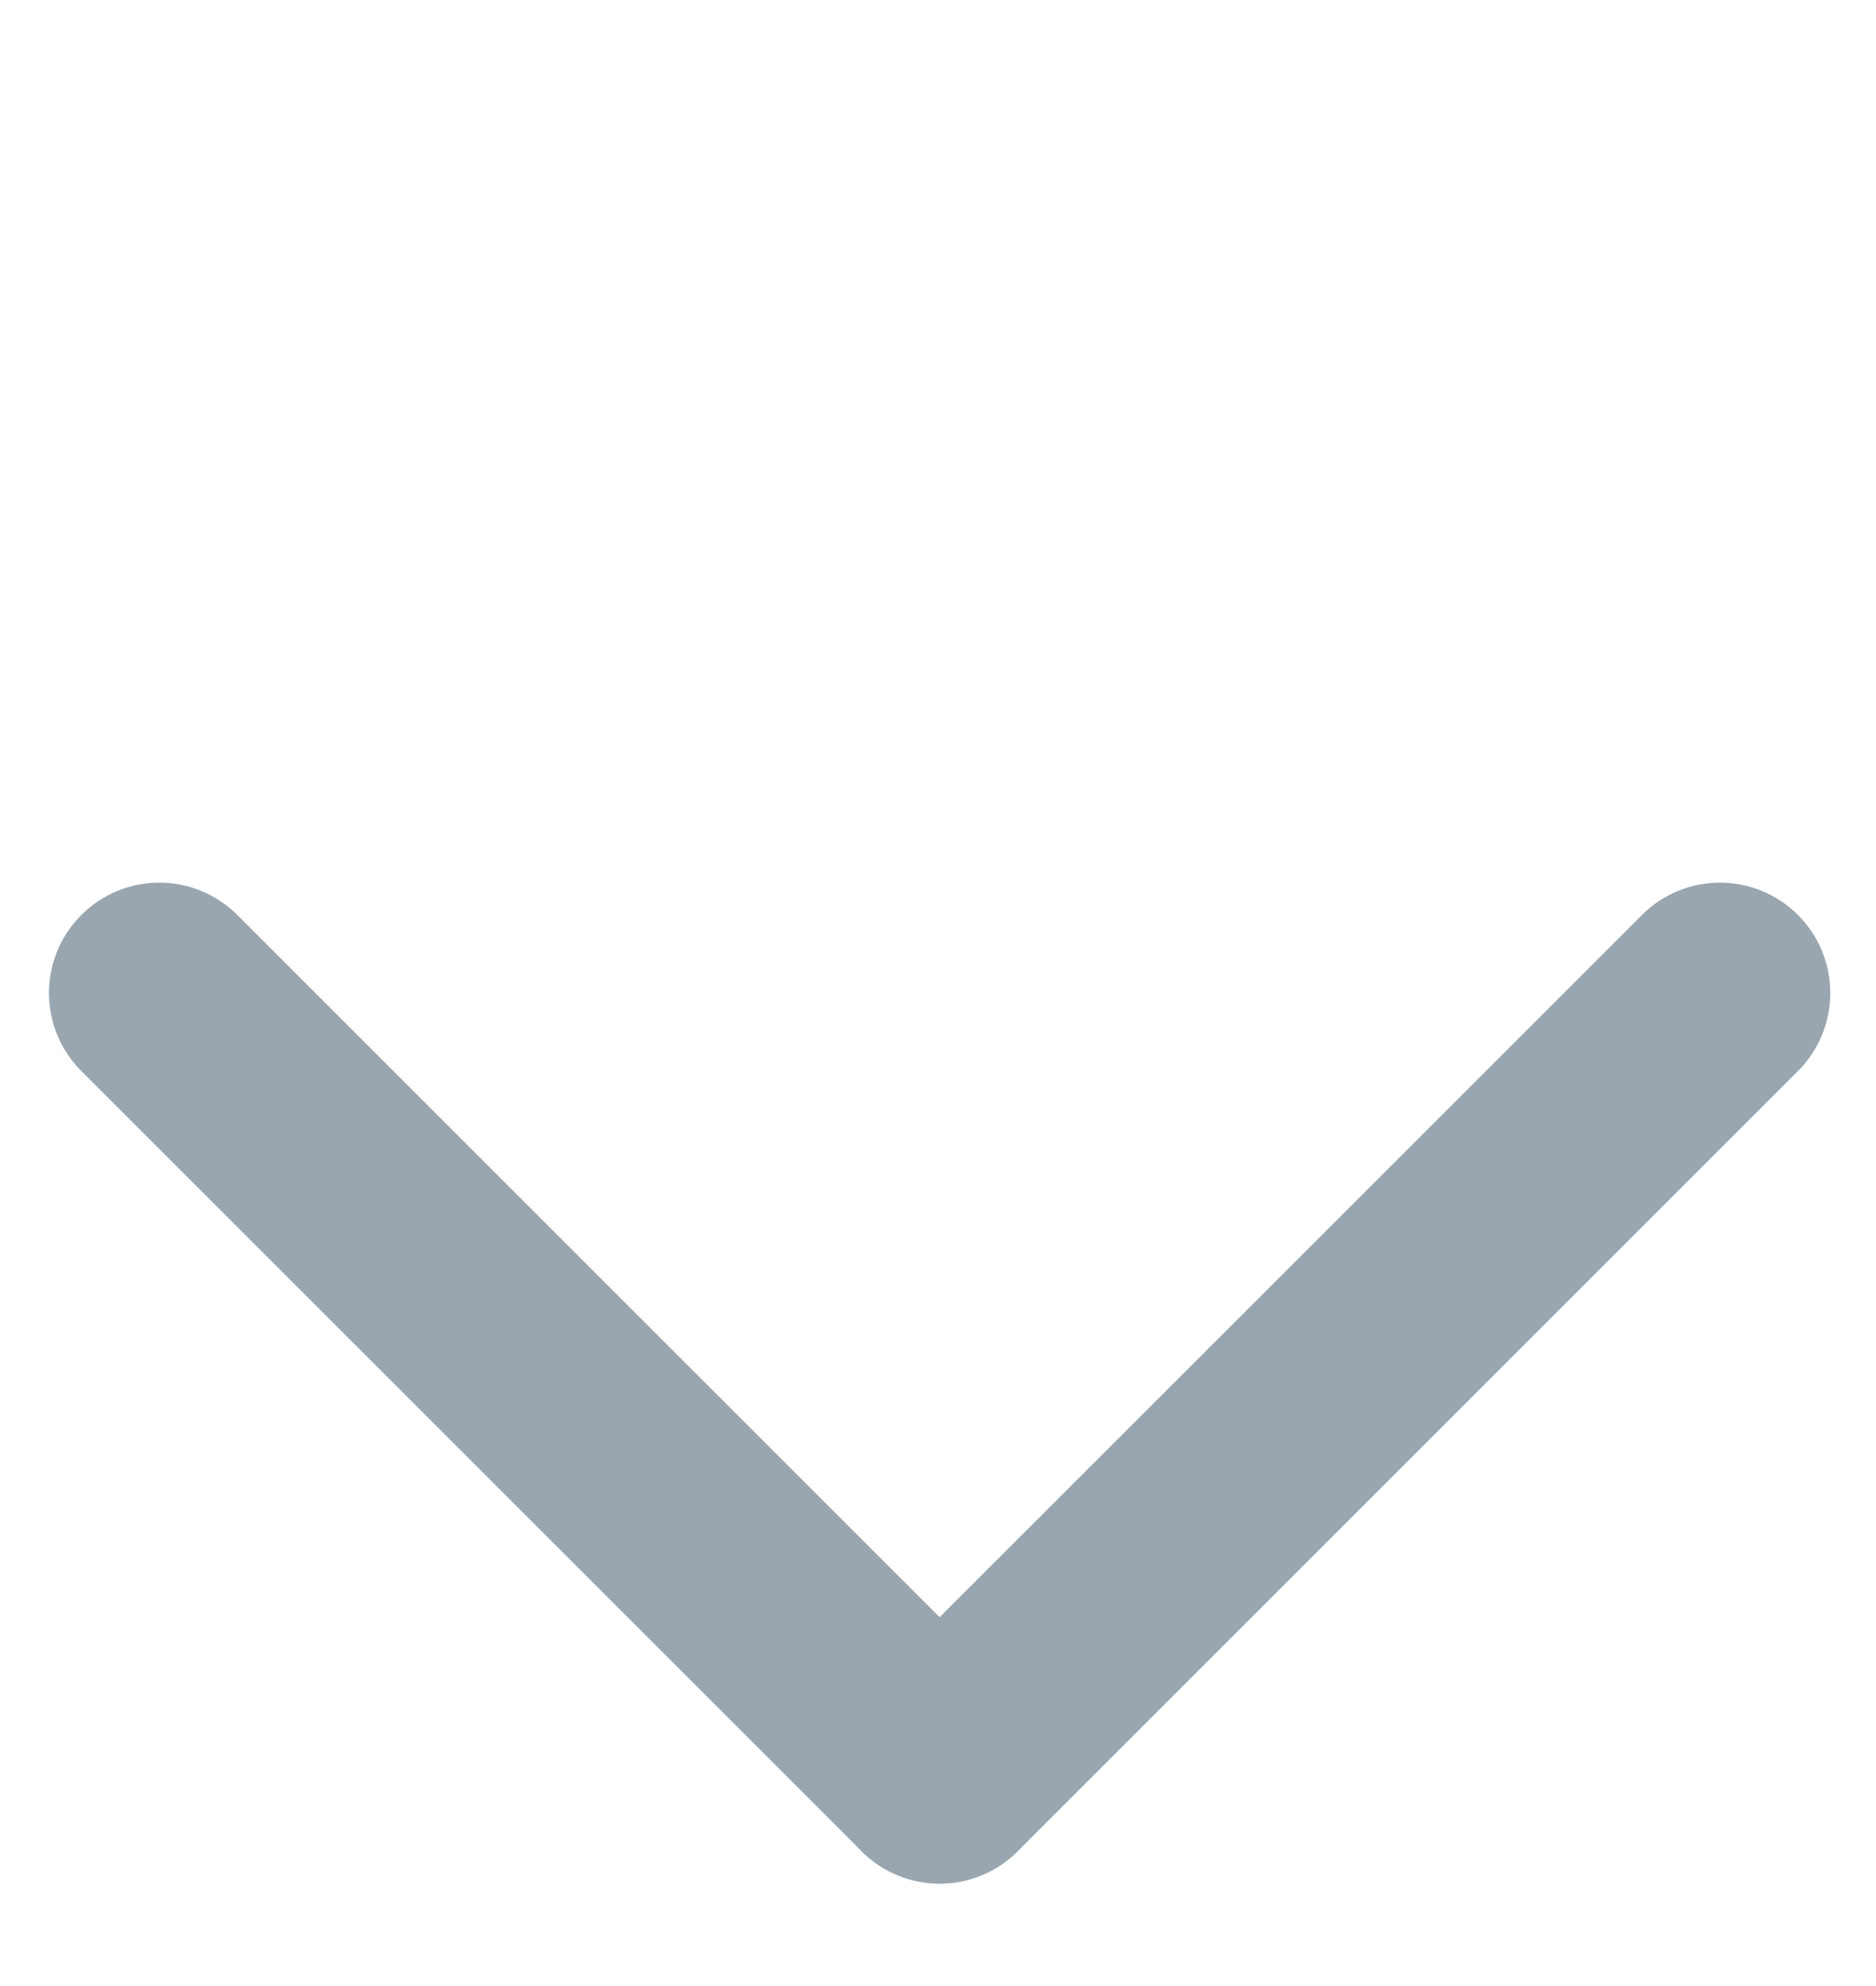 <svg width="17" height="18" viewBox="0 0 17 18" fill="none" xmlns="http://www.w3.org/2000/svg">
<g opacity="0.4">
<path d="M16.293 8.293C16.683 8.683 16.683 9.317 16.293 9.707L9.222 16.778C8.831 17.169 8.198 17.169 7.808 16.778C7.417 16.388 7.417 15.755 7.808 15.364L14.879 8.293C15.269 7.902 15.902 7.902 16.293 8.293Z" fill="#002039"/>
<path d="M9.222 16.778C8.831 17.169 8.198 17.169 7.808 16.778L0.737 9.707C0.346 9.317 0.346 8.683 0.737 8.293C1.127 7.902 1.76 7.902 2.151 8.293L9.222 15.364C9.612 15.755 9.612 16.388 9.222 16.778Z" fill="#002039"/>
</g>
</svg>
